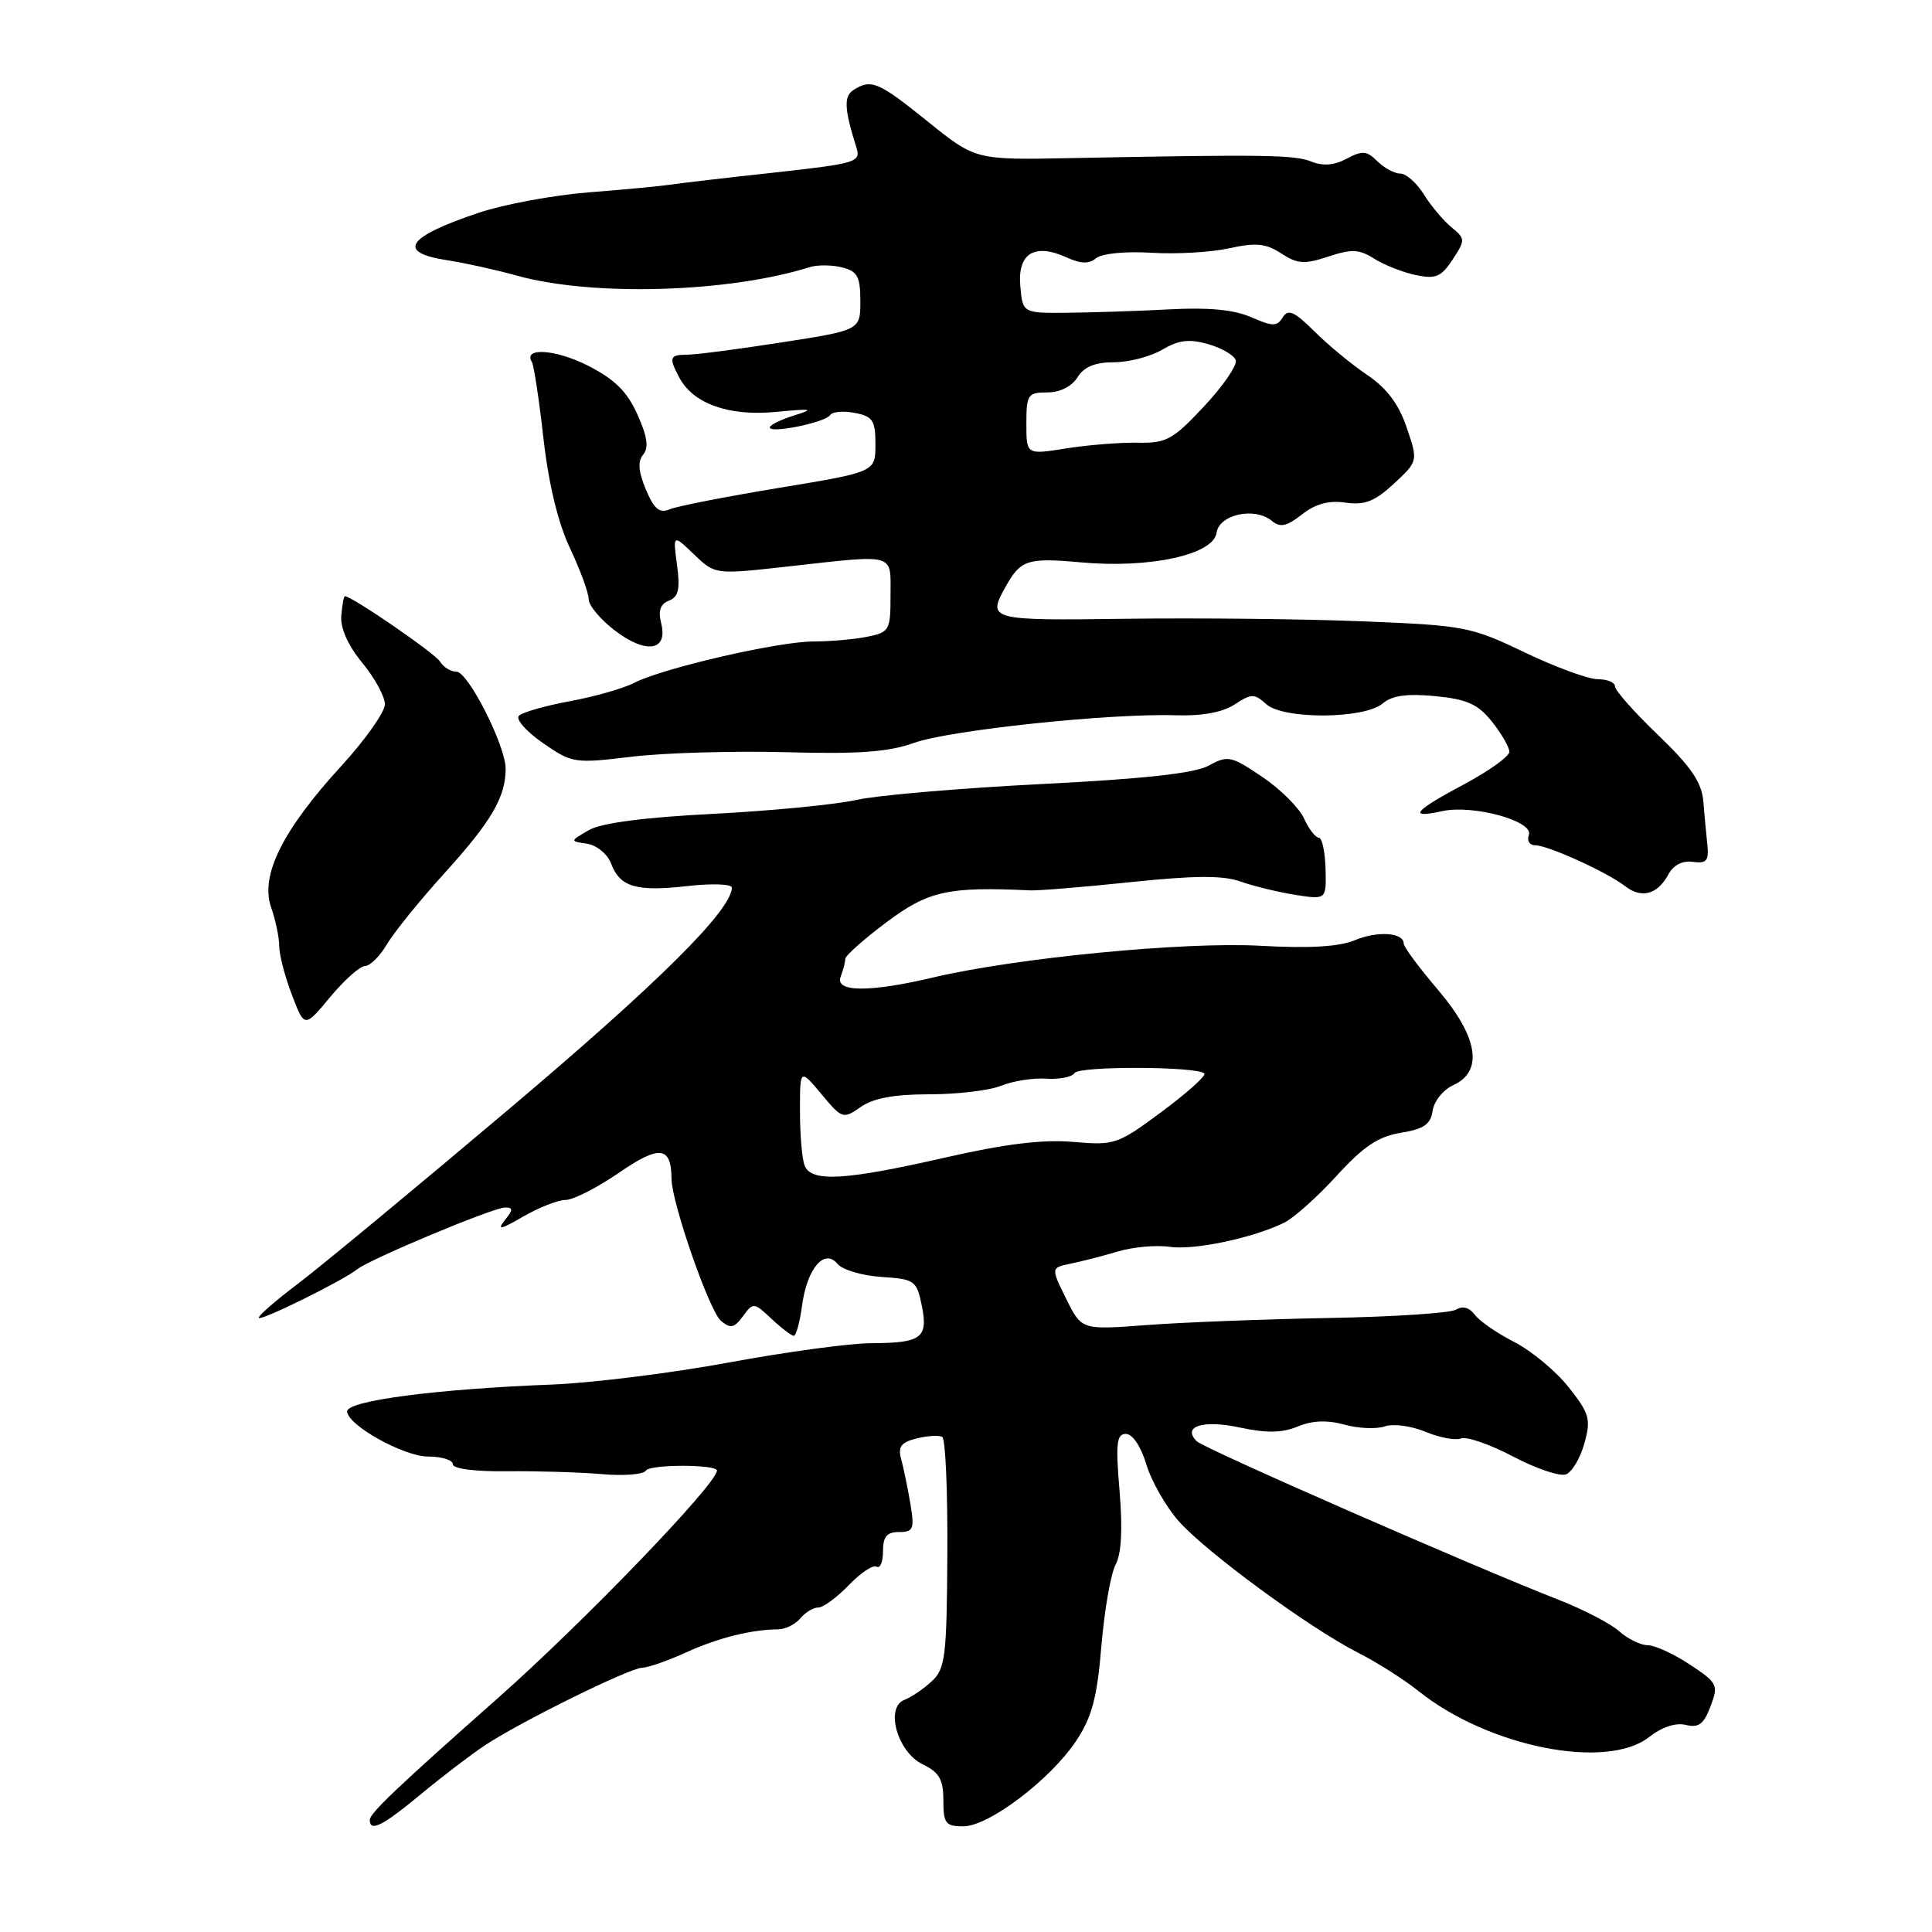 <?xml version="1.0" encoding="UTF-8" standalone="no"?>
<!DOCTYPE svg PUBLIC "-//W3C//DTD SVG 1.1//EN" "http://www.w3.org/Graphics/SVG/1.1/DTD/svg11.dtd" >
<svg xmlns="http://www.w3.org/2000/svg" xmlns:xlink="http://www.w3.org/1999/xlink" version="1.1" viewBox="0 0 256 256">
 <g >
 <path fill="currentColor"
d=" M 55.76 237.75 C 58.58 235.41 62.38 232.51 64.20 231.30 C 68.81 228.22 83.43 221.00 85.11 220.98 C 85.88 220.97 88.51 220.05 90.96 218.93 C 95.21 217.01 99.52 215.93 103.18 215.89 C 104.11 215.87 105.40 215.22 106.06 214.43 C 106.71 213.64 107.78 213.00 108.44 213.00 C 109.09 213.00 110.90 211.67 112.47 210.04 C 114.03 208.41 115.69 207.31 116.15 207.59 C 116.62 207.88 117.00 206.97 117.00 205.56 C 117.00 203.62 117.51 203.00 119.13 203.00 C 121.03 203.00 121.19 202.60 120.63 199.25 C 120.28 197.19 119.74 194.55 119.42 193.38 C 118.95 191.70 119.38 191.12 121.46 190.60 C 122.91 190.24 124.44 190.15 124.86 190.41 C 125.28 190.67 125.58 197.64 125.53 205.91 C 125.45 219.52 125.26 221.11 123.47 222.77 C 122.39 223.78 120.76 224.88 119.86 225.23 C 117.23 226.23 118.91 232.18 122.29 233.80 C 124.46 234.85 125.00 235.80 125.00 238.55 C 125.00 241.61 125.30 242.00 127.64 242.00 C 131.02 242.00 139.21 235.79 142.62 230.64 C 144.69 227.51 145.38 224.93 145.94 218.10 C 146.34 213.37 147.18 208.52 147.82 207.33 C 148.60 205.89 148.77 202.60 148.35 197.58 C 147.81 191.25 147.95 190.00 149.19 190.00 C 150.07 190.00 151.18 191.67 151.89 194.02 C 152.55 196.23 154.47 199.61 156.16 201.53 C 159.77 205.64 173.55 215.75 179.98 219.01 C 182.44 220.25 186.04 222.54 187.98 224.09 C 197.21 231.48 212.88 234.60 218.51 230.17 C 220.21 228.84 222.05 228.23 223.38 228.56 C 225.07 228.98 225.76 228.47 226.65 226.11 C 227.73 223.27 227.59 222.99 223.91 220.56 C 221.78 219.15 219.27 218.00 218.34 218.00 C 217.40 218.00 215.70 217.17 214.56 216.16 C 213.43 215.14 209.80 213.26 206.50 211.97 C 195.02 207.48 159.54 191.94 158.57 190.97 C 156.59 188.99 159.41 188.10 164.31 189.16 C 167.82 189.91 169.90 189.87 171.96 189.02 C 173.88 188.22 175.86 188.14 178.14 188.77 C 179.99 189.28 182.40 189.39 183.49 189.00 C 184.59 188.62 187.00 188.94 188.86 189.71 C 190.71 190.49 192.85 190.89 193.59 190.60 C 194.34 190.32 197.45 191.39 200.50 193.00 C 203.55 194.61 206.70 195.67 207.50 195.36 C 208.31 195.05 209.40 193.20 209.94 191.25 C 210.83 188.04 210.62 187.31 207.85 183.81 C 206.16 181.67 202.91 178.98 200.64 177.82 C 198.37 176.66 196.01 175.03 195.41 174.20 C 194.71 173.25 193.80 173.00 192.95 173.53 C 192.21 173.99 184.60 174.49 176.05 174.64 C 167.50 174.80 156.64 175.22 151.91 175.58 C 143.32 176.23 143.32 176.23 141.28 172.11 C 139.24 167.98 139.24 167.98 141.87 167.44 C 143.32 167.14 146.14 166.42 148.15 165.82 C 150.16 165.23 153.23 164.95 154.97 165.21 C 158.22 165.69 166.05 164.04 170.17 162.01 C 171.45 161.37 174.58 158.58 177.12 155.79 C 180.67 151.90 182.64 150.58 185.62 150.10 C 188.67 149.61 189.57 148.98 189.83 147.18 C 190.01 145.92 191.24 144.39 192.58 143.78 C 196.60 141.95 195.85 137.37 190.50 131.11 C 188.03 128.21 186.00 125.48 186.00 125.03 C 186.00 123.56 182.53 123.32 179.50 124.59 C 177.46 125.45 173.47 125.68 167.00 125.32 C 156.95 124.76 134.67 126.92 123.65 129.52 C 115.17 131.52 110.60 131.48 111.39 129.42 C 111.73 128.55 112.00 127.49 112.00 127.06 C 112.00 126.64 114.47 124.44 117.49 122.18 C 123.03 118.04 125.62 117.47 136.50 117.98 C 137.60 118.03 143.62 117.54 149.88 116.88 C 158.31 116.00 162.08 115.98 164.38 116.81 C 166.10 117.42 169.36 118.21 171.62 118.57 C 175.75 119.22 175.75 119.22 175.64 115.11 C 175.58 112.85 175.18 111.00 174.75 111.00 C 174.31 111.00 173.43 109.85 172.79 108.45 C 172.15 107.04 169.66 104.56 167.24 102.93 C 163.14 100.16 162.69 100.06 160.18 101.44 C 158.30 102.47 151.70 103.20 138.00 103.89 C 127.28 104.43 116.25 105.38 113.50 105.99 C 110.75 106.61 102.20 107.44 94.50 107.84 C 85.27 108.31 79.65 109.05 78.00 110.01 C 75.50 111.46 75.50 111.46 77.80 111.80 C 79.08 112.00 80.50 113.17 80.98 114.44 C 82.16 117.55 84.31 118.18 91.16 117.40 C 94.37 117.04 96.99 117.14 96.98 117.62 C 96.89 120.65 87.29 130.19 67.50 146.91 C 55.05 157.43 42.41 167.89 39.40 170.16 C 36.40 172.43 34.11 174.44 34.30 174.63 C 34.68 175.01 45.40 169.71 47.34 168.18 C 49.08 166.81 65.38 160.00 66.91 160.00 C 68.01 160.00 68.00 160.31 66.87 161.71 C 65.81 163.04 66.37 162.92 69.31 161.21 C 71.40 160.00 73.94 159.00 74.94 159.00 C 75.95 159.00 79.13 157.38 82.01 155.40 C 87.40 151.69 88.95 151.87 88.98 156.20 C 89.01 159.40 94.01 173.77 95.54 175.03 C 96.80 176.08 97.31 175.96 98.45 174.40 C 99.80 172.55 99.90 172.56 102.23 174.75 C 103.55 175.99 104.88 177.00 105.18 177.00 C 105.49 177.00 105.98 175.21 106.27 173.03 C 106.94 168.06 109.23 165.36 110.98 167.48 C 111.63 168.26 114.24 169.03 116.79 169.20 C 121.20 169.49 121.46 169.67 122.14 172.99 C 123.01 177.30 122.11 177.96 115.41 177.98 C 112.61 177.99 104.13 179.14 96.56 180.54 C 89.00 181.94 78.46 183.25 73.15 183.46 C 57.80 184.05 46.00 185.60 46.00 187.01 C 46.00 188.82 53.50 193.00 56.73 193.00 C 58.53 193.00 60.00 193.46 60.00 194.02 C 60.00 194.62 62.94 195.00 67.25 194.95 C 71.24 194.91 76.86 195.08 79.75 195.33 C 82.64 195.59 85.27 195.37 85.59 194.86 C 86.11 194.01 95.00 194.02 95.00 194.86 C 95.00 196.61 77.38 214.91 65.98 225.00 C 52.73 236.72 49.00 240.26 49.00 241.14 C 49.00 242.80 50.66 241.97 55.76 237.75 Z  M 48.37 128.00 C 49.03 128.00 50.34 126.70 51.28 125.11 C 52.21 123.52 55.71 119.21 59.05 115.53 C 65.12 108.82 67.00 105.60 67.00 101.87 C 67.00 98.81 62.03 89.00 60.48 89.00 C 59.72 89.00 58.74 88.40 58.30 87.66 C 57.65 86.57 46.63 79.00 45.70 79.00 C 45.55 79.00 45.34 80.17 45.22 81.59 C 45.09 83.23 46.11 85.53 48.00 87.82 C 49.65 89.82 51.00 92.30 51.00 93.32 C 51.00 94.35 48.40 98.03 45.23 101.49 C 37.46 109.97 34.46 116.00 35.91 120.18 C 36.51 121.90 37.00 124.23 37.00 125.37 C 37.00 126.50 37.75 129.41 38.68 131.82 C 40.35 136.21 40.35 136.21 43.76 132.10 C 45.63 129.85 47.71 128.00 48.37 128.00 Z  M 221.09 115.83 C 221.73 114.63 222.96 114.01 224.31 114.20 C 226.11 114.45 226.45 114.06 226.24 112.00 C 226.09 110.62 225.85 108.02 225.70 106.20 C 225.49 103.67 224.10 101.62 219.72 97.41 C 216.57 94.39 214.00 91.49 214.00 90.96 C 214.00 90.43 212.97 90.00 211.72 90.00 C 210.47 90.00 206.11 88.40 202.03 86.45 C 194.91 83.03 194.06 82.87 180.56 82.33 C 172.83 82.01 158.74 81.87 149.25 81.99 C 131.09 82.24 130.78 82.16 133.25 77.74 C 135.25 74.16 136.13 73.88 143.28 74.52 C 152.38 75.34 160.79 73.50 161.20 70.60 C 161.55 68.15 166.26 67.14 168.53 69.02 C 169.63 69.94 170.50 69.75 172.51 68.17 C 174.30 66.76 176.07 66.28 178.30 66.60 C 180.83 66.96 182.17 66.44 184.71 64.08 C 187.91 61.10 187.91 61.10 186.39 56.64 C 185.34 53.54 183.75 51.43 181.19 49.70 C 179.16 48.34 176.00 45.74 174.18 43.92 C 171.51 41.27 170.68 40.90 169.97 42.05 C 169.21 43.28 168.65 43.28 165.79 42.03 C 163.54 41.04 160.13 40.71 155.00 40.99 C 150.88 41.21 144.80 41.41 141.50 41.44 C 135.50 41.50 135.50 41.50 135.19 37.83 C 134.84 33.54 137.10 32.18 141.36 34.12 C 143.23 34.97 144.30 34.99 145.25 34.21 C 146.00 33.59 149.13 33.28 152.53 33.49 C 155.81 33.70 160.47 33.43 162.88 32.90 C 166.42 32.12 167.73 32.25 169.77 33.58 C 171.91 34.98 172.83 35.05 176.00 34.00 C 179.11 32.97 180.11 33.02 182.11 34.29 C 183.42 35.12 185.90 36.09 187.60 36.45 C 190.24 37.00 190.98 36.69 192.48 34.39 C 194.18 31.79 194.18 31.64 192.31 30.10 C 191.24 29.22 189.60 27.26 188.66 25.75 C 187.72 24.24 186.32 23.00 185.55 23.00 C 184.78 23.00 183.41 22.26 182.51 21.37 C 181.11 19.97 180.51 19.92 178.44 21.03 C 176.79 21.91 175.30 22.03 173.76 21.41 C 171.55 20.51 167.48 20.45 141.88 20.95 C 129.26 21.20 129.26 21.20 122.93 16.10 C 116.38 10.83 115.45 10.43 113.11 11.91 C 111.78 12.75 111.86 14.40 113.48 19.55 C 114.09 21.49 113.50 21.66 102.56 22.87 C 96.19 23.56 89.98 24.29 88.74 24.48 C 87.51 24.67 82.67 25.12 78.00 25.49 C 73.33 25.86 66.80 27.07 63.50 28.17 C 53.86 31.40 52.49 33.44 59.25 34.48 C 61.59 34.84 65.76 35.76 68.52 36.53 C 78.54 39.31 96.56 38.78 107.32 35.39 C 108.32 35.08 110.24 35.09 111.57 35.43 C 113.62 35.94 114.00 36.65 114.00 39.89 C 114.00 43.75 114.00 43.75 103.56 45.37 C 97.82 46.27 92.20 47.00 91.06 47.00 C 88.72 47.00 88.59 47.37 90.03 50.06 C 91.88 53.51 96.59 55.18 102.82 54.58 C 107.64 54.12 108.00 54.19 105.25 55.04 C 103.46 55.60 102.00 56.32 102.00 56.64 C 102.00 57.49 109.40 55.97 110.00 55.00 C 110.28 54.55 111.74 54.42 113.25 54.71 C 115.65 55.17 116.00 55.70 116.00 58.89 C 116.00 62.54 116.00 62.54 103.25 64.64 C 96.24 65.80 89.71 67.07 88.75 67.48 C 87.39 68.05 86.68 67.47 85.58 64.86 C 84.58 62.47 84.48 61.13 85.23 60.23 C 85.99 59.31 85.77 57.81 84.45 54.90 C 83.09 51.86 81.43 50.24 77.87 48.43 C 73.60 46.27 69.26 46.00 70.48 47.97 C 70.74 48.39 71.43 52.94 72.01 58.09 C 72.70 64.14 73.94 69.30 75.54 72.67 C 76.89 75.53 78.00 78.56 78.00 79.39 C 78.00 80.22 79.57 82.10 81.49 83.56 C 85.63 86.71 88.53 86.26 87.61 82.59 C 87.19 80.92 87.50 80.02 88.64 79.59 C 89.90 79.10 90.14 78.07 89.71 74.87 C 89.16 70.78 89.16 70.78 91.96 73.46 C 94.75 76.14 94.75 76.14 104.34 75.07 C 118.86 73.45 118.00 73.21 118.00 78.88 C 118.00 83.54 117.86 83.78 114.87 84.38 C 113.16 84.72 109.96 85.00 107.76 85.00 C 103.12 85.00 87.79 88.54 84.04 90.48 C 82.62 91.21 78.79 92.31 75.53 92.91 C 72.26 93.51 69.22 94.38 68.76 94.84 C 68.30 95.30 69.72 96.92 71.92 98.44 C 75.81 101.14 76.10 101.18 83.70 100.27 C 87.99 99.75 97.17 99.49 104.10 99.67 C 113.72 99.94 117.73 99.65 121.10 98.44 C 125.85 96.74 147.17 94.49 155.82 94.78 C 159.28 94.89 162.00 94.39 163.60 93.34 C 165.82 91.89 166.21 91.88 167.78 93.30 C 170.04 95.35 180.78 95.29 183.22 93.21 C 184.45 92.16 186.43 91.88 190.16 92.24 C 194.39 92.65 195.82 93.29 197.69 95.62 C 198.95 97.20 199.99 99.00 200.00 99.61 C 200.00 100.22 197.30 102.16 194.00 103.92 C 187.31 107.49 186.49 108.49 191.10 107.48 C 195.20 106.58 203.29 108.81 202.58 110.64 C 202.30 111.39 202.67 112.00 203.40 112.00 C 205.11 112.00 212.92 115.55 215.35 117.43 C 217.52 119.12 219.65 118.52 221.09 115.83 Z  M 106.61 154.42 C 106.27 153.55 106.00 150.30 106.00 147.21 C 106.00 141.58 106.00 141.58 108.83 144.96 C 111.58 148.26 111.72 148.31 114.05 146.68 C 115.71 145.51 118.50 145.00 123.16 145.00 C 126.85 145.00 131.14 144.49 132.68 143.86 C 134.23 143.23 136.92 142.81 138.65 142.93 C 140.38 143.04 142.06 142.71 142.39 142.18 C 142.97 141.24 158.62 141.29 159.58 142.24 C 159.85 142.52 157.34 144.78 153.99 147.27 C 148.09 151.65 147.71 151.78 142.20 151.31 C 138.17 150.96 133.16 151.57 125.12 153.41 C 111.85 156.43 107.47 156.67 106.61 154.42 Z  M 136.00 56.13 C 136.00 52.29 136.19 52.00 138.76 52.00 C 140.44 52.00 142.01 51.22 142.77 50.00 C 143.64 48.60 145.10 48.00 147.60 48.00 C 149.58 48.00 152.46 47.25 154.01 46.33 C 156.19 45.05 157.59 44.88 160.09 45.60 C 161.88 46.11 163.52 47.07 163.74 47.73 C 163.96 48.39 162.08 51.14 159.55 53.84 C 155.41 58.27 154.55 58.74 150.73 58.66 C 148.40 58.62 144.14 58.96 141.25 59.42 C 136.00 60.26 136.00 60.26 136.00 56.13 Z "/>
</g>
</svg>